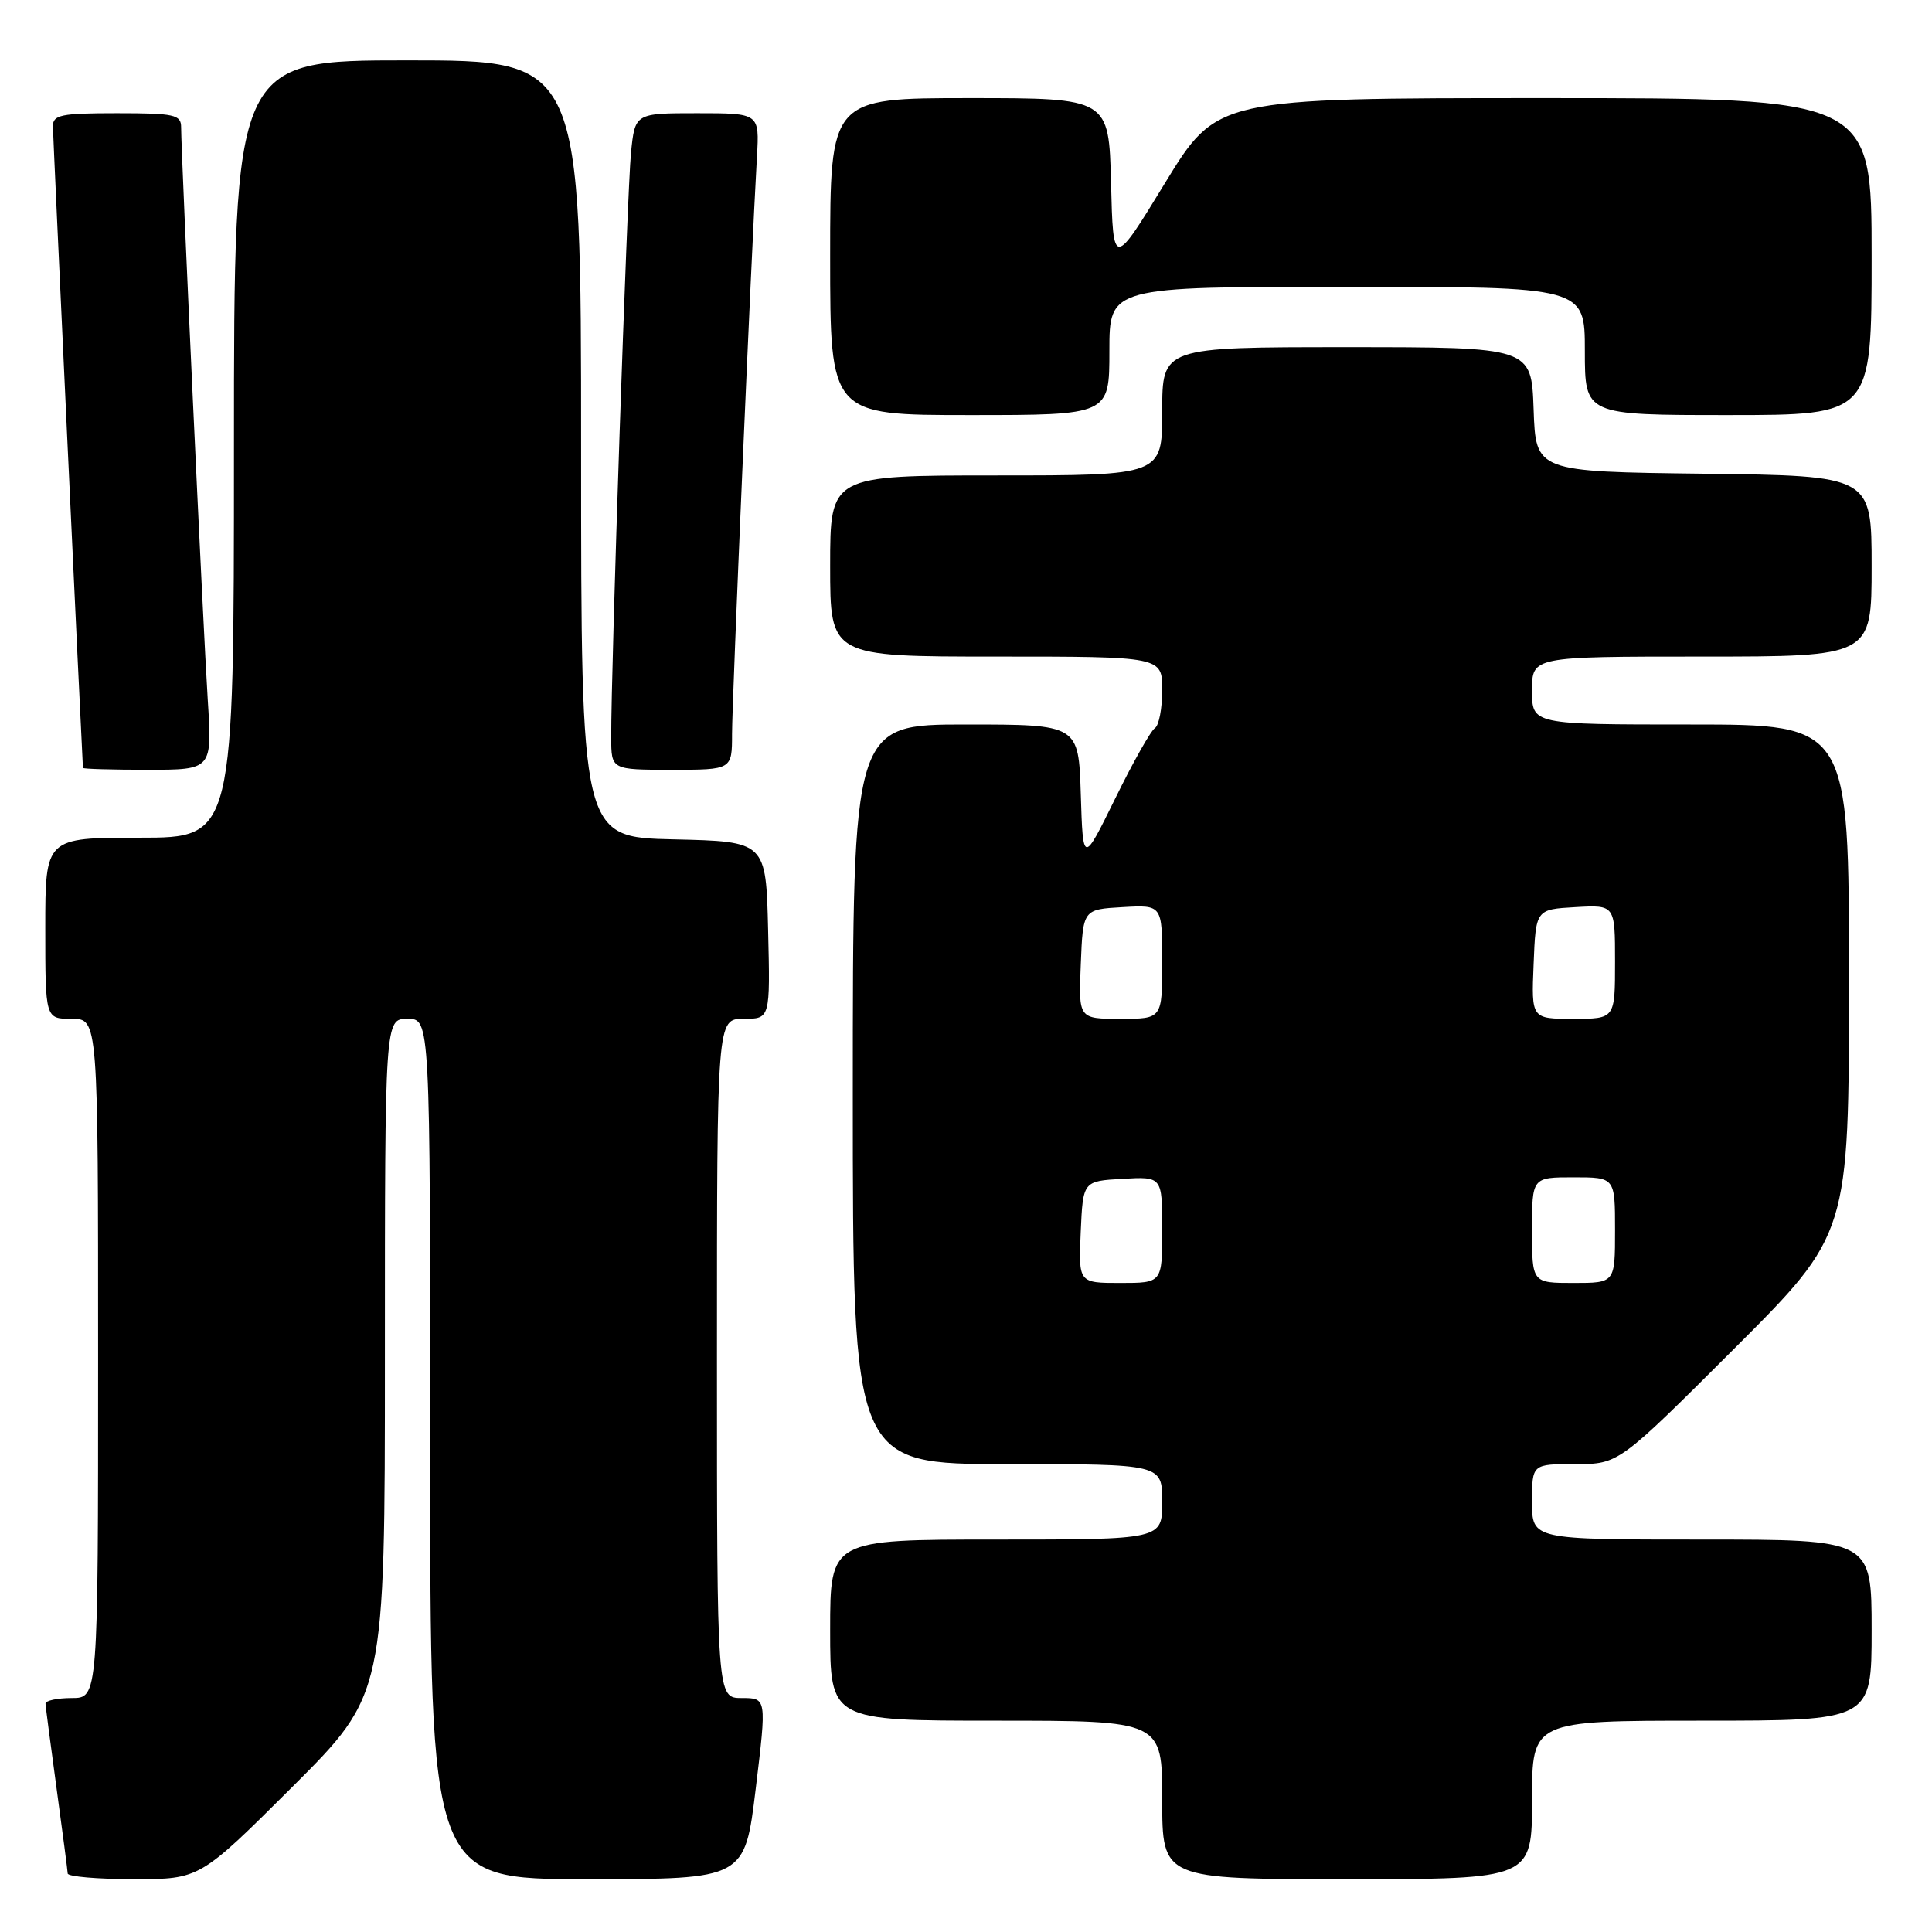 <?xml version="1.0" encoding="UTF-8" standalone="no"?>
<!DOCTYPE svg PUBLIC "-//W3C//DTD SVG 1.1//EN" "http://www.w3.org/Graphics/SVG/1.1/DTD/svg11.dtd" >
<svg xmlns="http://www.w3.org/2000/svg" xmlns:xlink="http://www.w3.org/1999/xlink" version="1.1" viewBox="0 0 256 256">
 <g >
 <path fill="currentColor"
d=" M 38.74 236.77 C 51.00 224.53 51.00 224.53 51.00 179.77 C 51.00 135.00 51.00 135.00 54.00 135.00 C 57.00 135.00 57.00 135.00 57.00 192.00 C 57.00 249.00 57.00 249.00 77.84 249.00 C 98.69 249.00 98.69 249.00 100.14 237.00 C 101.59 225.00 101.59 225.00 98.30 225.00 C 95.00 225.00 95.00 225.00 95.00 180.00 C 95.00 135.00 95.00 135.00 98.53 135.00 C 102.06 135.00 102.06 135.00 101.78 123.25 C 101.50 111.50 101.50 111.50 89.25 111.22 C 77.00 110.94 77.00 110.94 77.00 59.47 C 77.00 8.00 77.00 8.00 54.00 8.00 C 31.00 8.00 31.00 8.00 31.00 59.50 C 31.00 111.00 31.00 111.00 18.50 111.00 C 6.00 111.00 6.00 111.00 6.00 123.00 C 6.00 135.00 6.00 135.00 9.50 135.00 C 13.00 135.00 13.00 135.00 13.00 180.00 C 13.00 225.00 13.00 225.00 9.50 225.00 C 7.58 225.00 6.01 225.34 6.03 225.75 C 6.05 226.16 6.71 231.22 7.50 237.00 C 8.29 242.78 8.95 247.84 8.97 248.25 C 8.99 248.66 12.93 249.00 17.74 249.00 C 26.47 249.00 26.47 249.00 38.74 236.77 Z  M 203.00 238.50 C 203.00 228.00 203.00 228.00 225.50 228.00 C 248.00 228.00 248.00 228.00 248.00 216.00 C 248.00 204.00 248.00 204.00 225.50 204.00 C 203.00 204.00 203.00 204.00 203.00 199.00 C 203.00 194.00 203.00 194.00 208.74 194.00 C 214.48 194.00 214.48 194.00 229.74 178.76 C 245.00 163.52 245.00 163.52 245.00 129.76 C 245.00 96.00 245.00 96.00 224.00 96.00 C 203.00 96.00 203.00 96.00 203.00 91.50 C 203.00 87.00 203.00 87.00 225.50 87.00 C 248.00 87.00 248.00 87.00 248.00 75.02 C 248.00 63.04 248.00 63.04 225.75 62.77 C 203.50 62.50 203.50 62.50 203.21 54.25 C 202.92 46.00 202.92 46.00 178.46 46.00 C 154.00 46.00 154.00 46.00 154.00 54.50 C 154.00 63.00 154.00 63.00 132.00 63.00 C 110.00 63.00 110.00 63.00 110.00 75.00 C 110.00 87.00 110.00 87.00 132.00 87.00 C 154.00 87.00 154.00 87.00 154.00 91.44 C 154.00 93.88 153.56 96.15 153.03 96.48 C 152.49 96.81 150.13 101.00 147.78 105.79 C 143.50 114.50 143.50 114.50 143.21 105.25 C 142.92 96.00 142.92 96.00 127.96 96.00 C 113.00 96.00 113.00 96.00 113.00 145.00 C 113.00 194.00 113.00 194.00 133.50 194.00 C 154.00 194.00 154.00 194.00 154.00 199.00 C 154.00 204.00 154.00 204.00 132.00 204.00 C 110.00 204.00 110.00 204.00 110.00 216.00 C 110.00 228.00 110.00 228.00 132.00 228.00 C 154.00 228.00 154.00 228.00 154.00 238.50 C 154.00 249.00 154.00 249.00 178.50 249.00 C 203.00 249.00 203.00 249.00 203.00 238.50 Z  M 27.53 92.75 C 26.93 83.50 24.00 20.39 24.00 16.87 C 24.00 15.19 23.13 15.00 15.50 15.00 C 8.07 15.00 7.00 15.22 7.01 16.75 C 7.02 17.95 10.72 96.99 10.99 101.75 C 10.99 101.89 14.85 102.00 19.56 102.00 C 28.12 102.00 28.12 102.00 27.53 92.75 Z  M 97.00 97.25 C 97.00 92.90 99.53 34.19 100.30 20.75 C 100.63 15.00 100.63 15.00 92.39 15.00 C 84.14 15.00 84.14 15.00 83.61 20.25 C 83.11 25.18 80.96 88.52 80.99 97.75 C 81.00 102.00 81.00 102.00 89.00 102.00 C 97.00 102.00 97.00 102.00 97.00 97.25 Z  M 147.00 46.50 C 147.00 38.00 147.00 38.00 178.50 38.00 C 210.00 38.00 210.00 38.00 210.00 46.50 C 210.00 55.00 210.00 55.00 229.00 55.00 C 248.00 55.00 248.00 55.00 248.00 34.00 C 248.00 13.00 248.00 13.00 204.62 13.00 C 161.25 13.00 161.25 13.00 154.37 24.25 C 147.50 35.50 147.50 35.50 147.22 24.25 C 146.93 13.00 146.93 13.00 128.47 13.00 C 110.00 13.00 110.00 13.00 110.00 34.00 C 110.00 55.00 110.00 55.00 128.50 55.00 C 147.00 55.00 147.00 55.00 147.00 46.50 Z  M 143.20 163.25 C 143.50 156.50 143.50 156.50 148.75 156.20 C 154.00 155.90 154.00 155.90 154.00 162.95 C 154.00 170.00 154.00 170.00 148.45 170.00 C 142.91 170.00 142.91 170.00 143.20 163.25 Z  M 203.00 163.00 C 203.00 156.00 203.00 156.00 208.50 156.00 C 214.00 156.00 214.00 156.00 214.00 163.00 C 214.00 170.00 214.00 170.00 208.50 170.00 C 203.00 170.00 203.00 170.00 203.00 163.00 Z  M 143.21 127.75 C 143.50 120.50 143.50 120.50 148.75 120.20 C 154.00 119.90 154.00 119.90 154.00 127.45 C 154.00 135.00 154.00 135.00 148.46 135.00 C 142.91 135.00 142.91 135.00 143.21 127.75 Z  M 203.21 127.75 C 203.50 120.50 203.50 120.50 208.75 120.20 C 214.00 119.90 214.00 119.90 214.00 127.45 C 214.00 135.00 214.00 135.00 208.46 135.00 C 202.91 135.00 202.91 135.00 203.21 127.75 Z "/>
</g>
</svg>